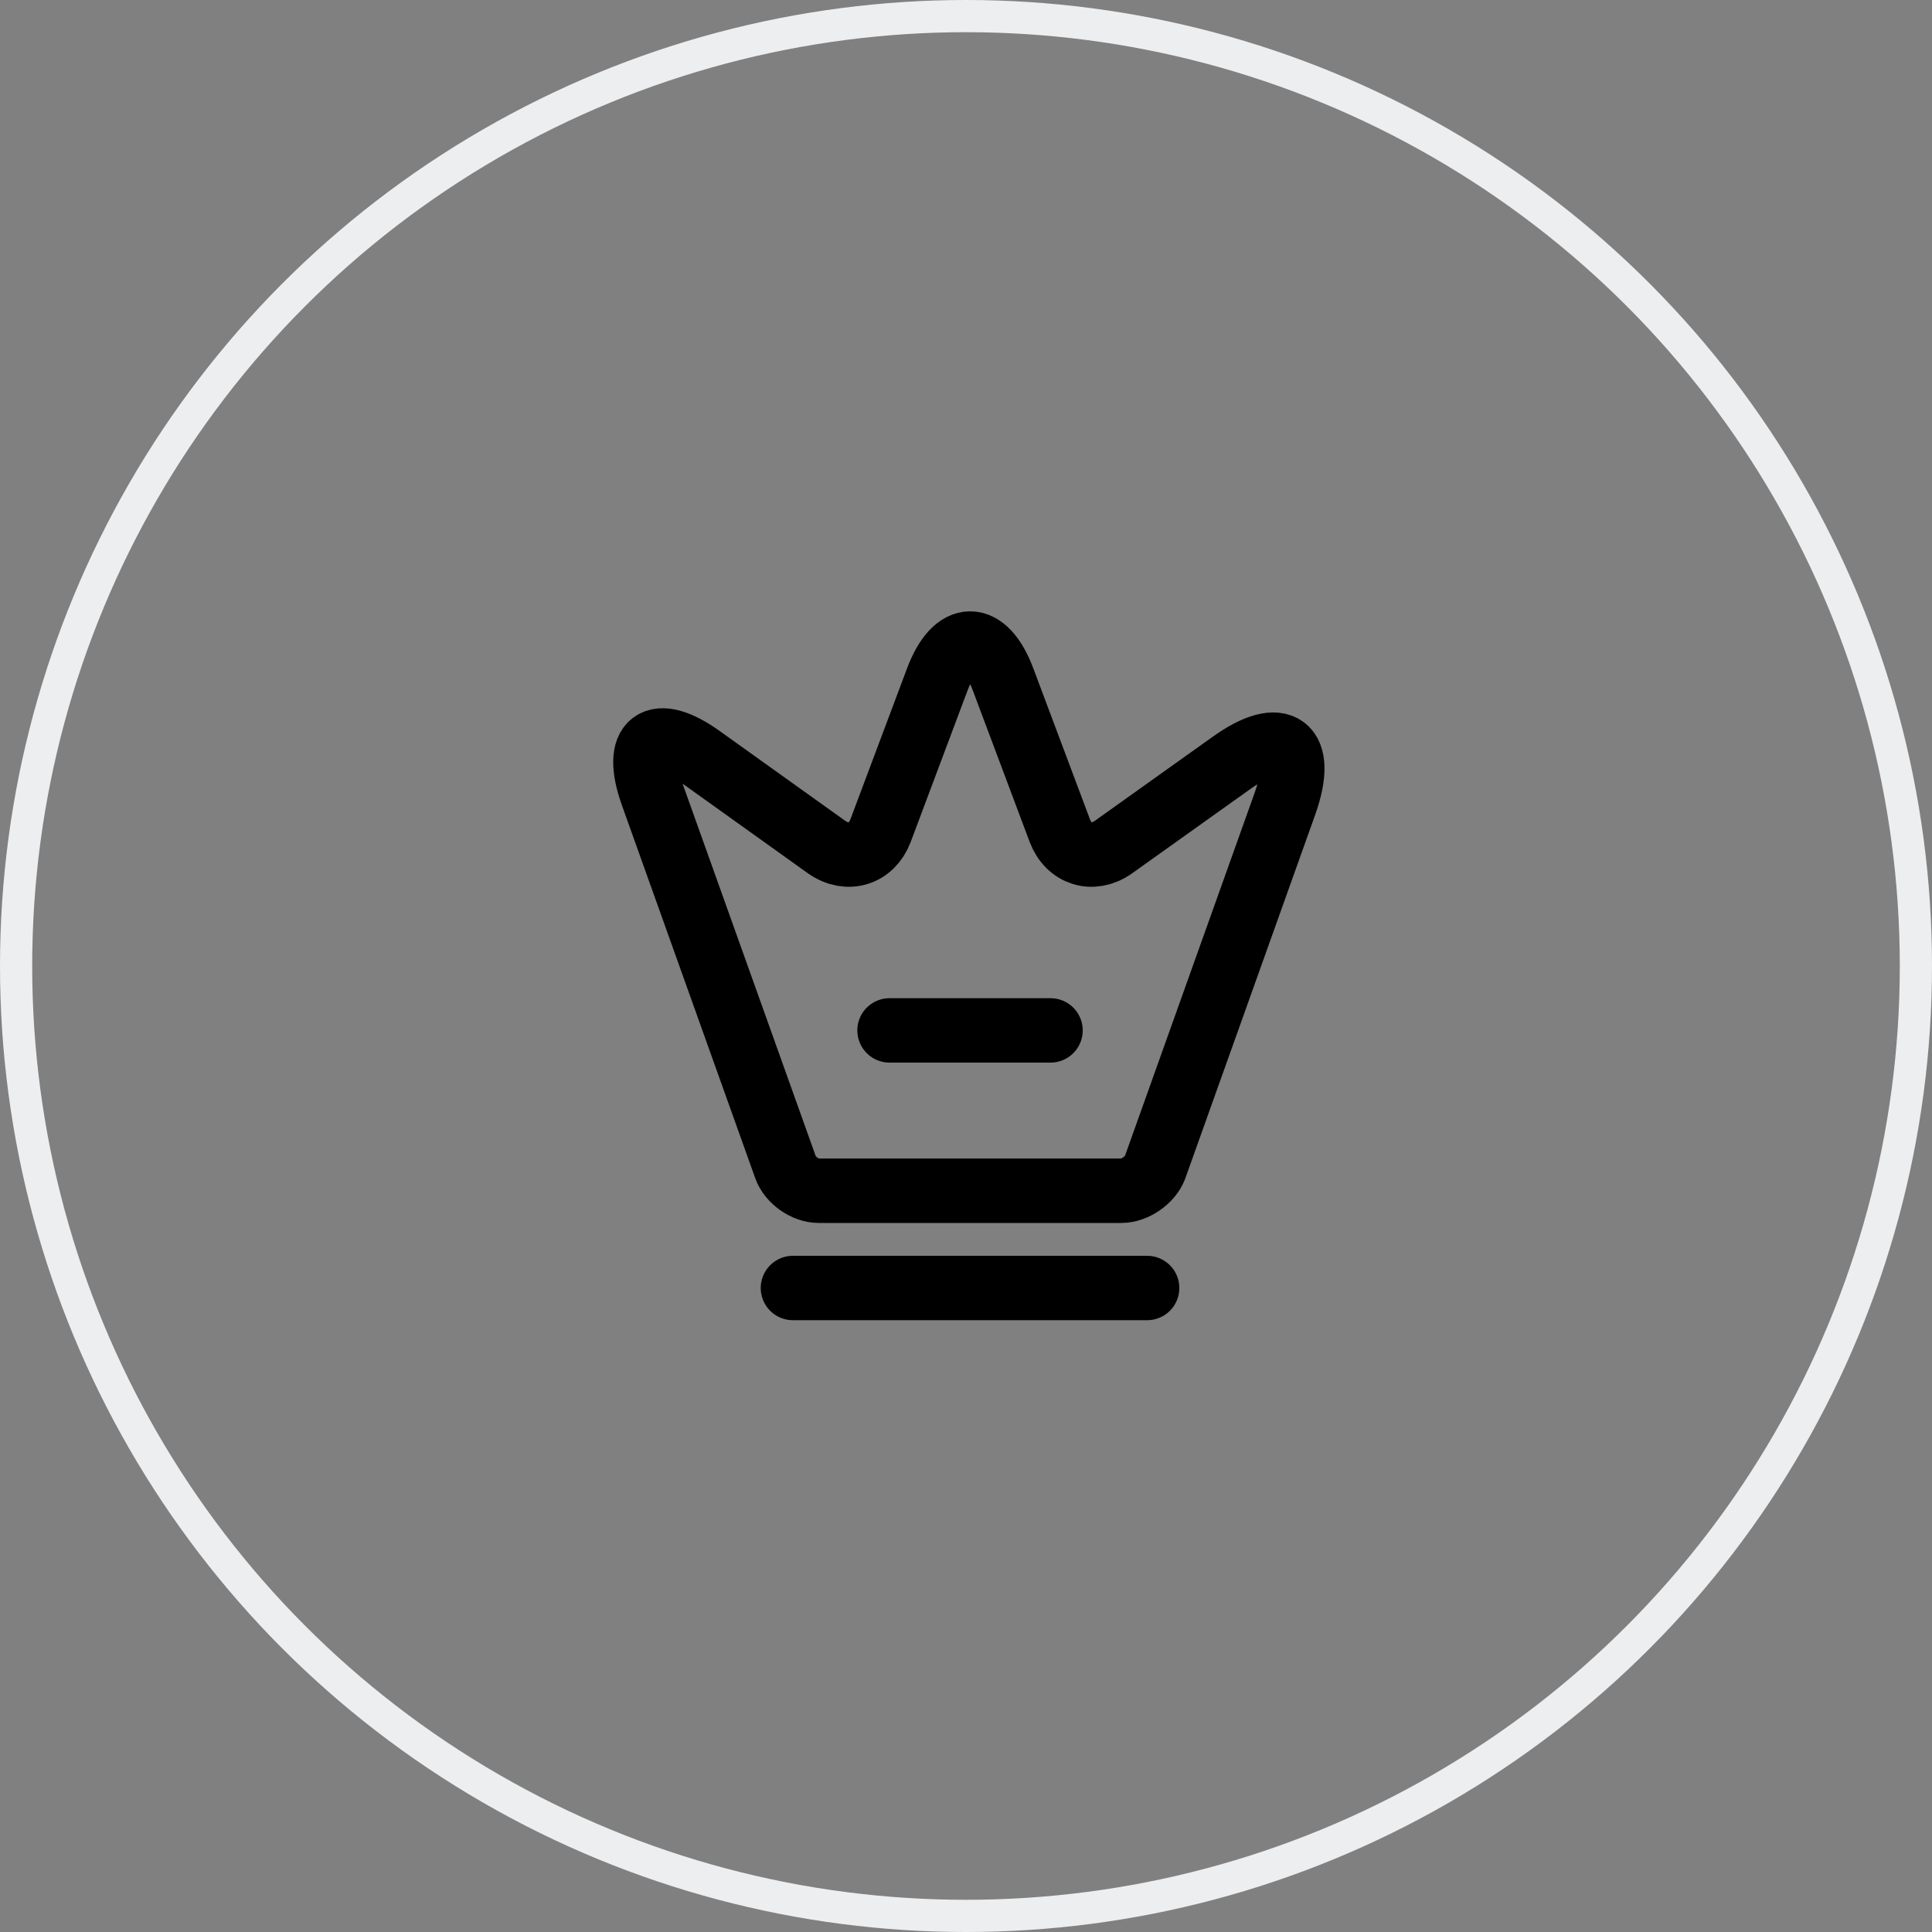 <svg width="60" height="60" viewBox="0 0 60 60" fill="none" xmlns="http://www.w3.org/2000/svg">
<rect x="0" y="0" width="60" height="60" fill="#808080" stroke="none"/>
<circle cx="30" cy="30" r="29.5" stroke="#EDEEF0"/>
<path d="M34.825 36.98H25.425C25.005 36.98 24.535 36.65 24.395 36.25L20.255 24.67C19.665 23.01 20.355 22.5 21.775 23.52L25.675 26.31C26.325 26.76 27.065 26.53 27.345 25.8L29.105 21.11C29.665 19.61 30.595 19.61 31.155 21.11L32.915 25.8C33.195 26.53 33.935 26.76 34.575 26.31L38.235 23.7C39.795 22.58 40.545 23.15 39.905 24.96L35.865 36.27C35.715 36.65 35.245 36.98 34.825 36.98Z" stroke="black" stroke-width="2" stroke-linecap="round" stroke-linejoin="round"/>
<path d="M24.625 40H35.625" stroke="black" stroke-width="2" stroke-linecap="round" stroke-linejoin="round"/>
<path d="M27.625 32H32.625" stroke="black" stroke-width="2" stroke-linecap="round" stroke-linejoin="round"/>
</svg>
